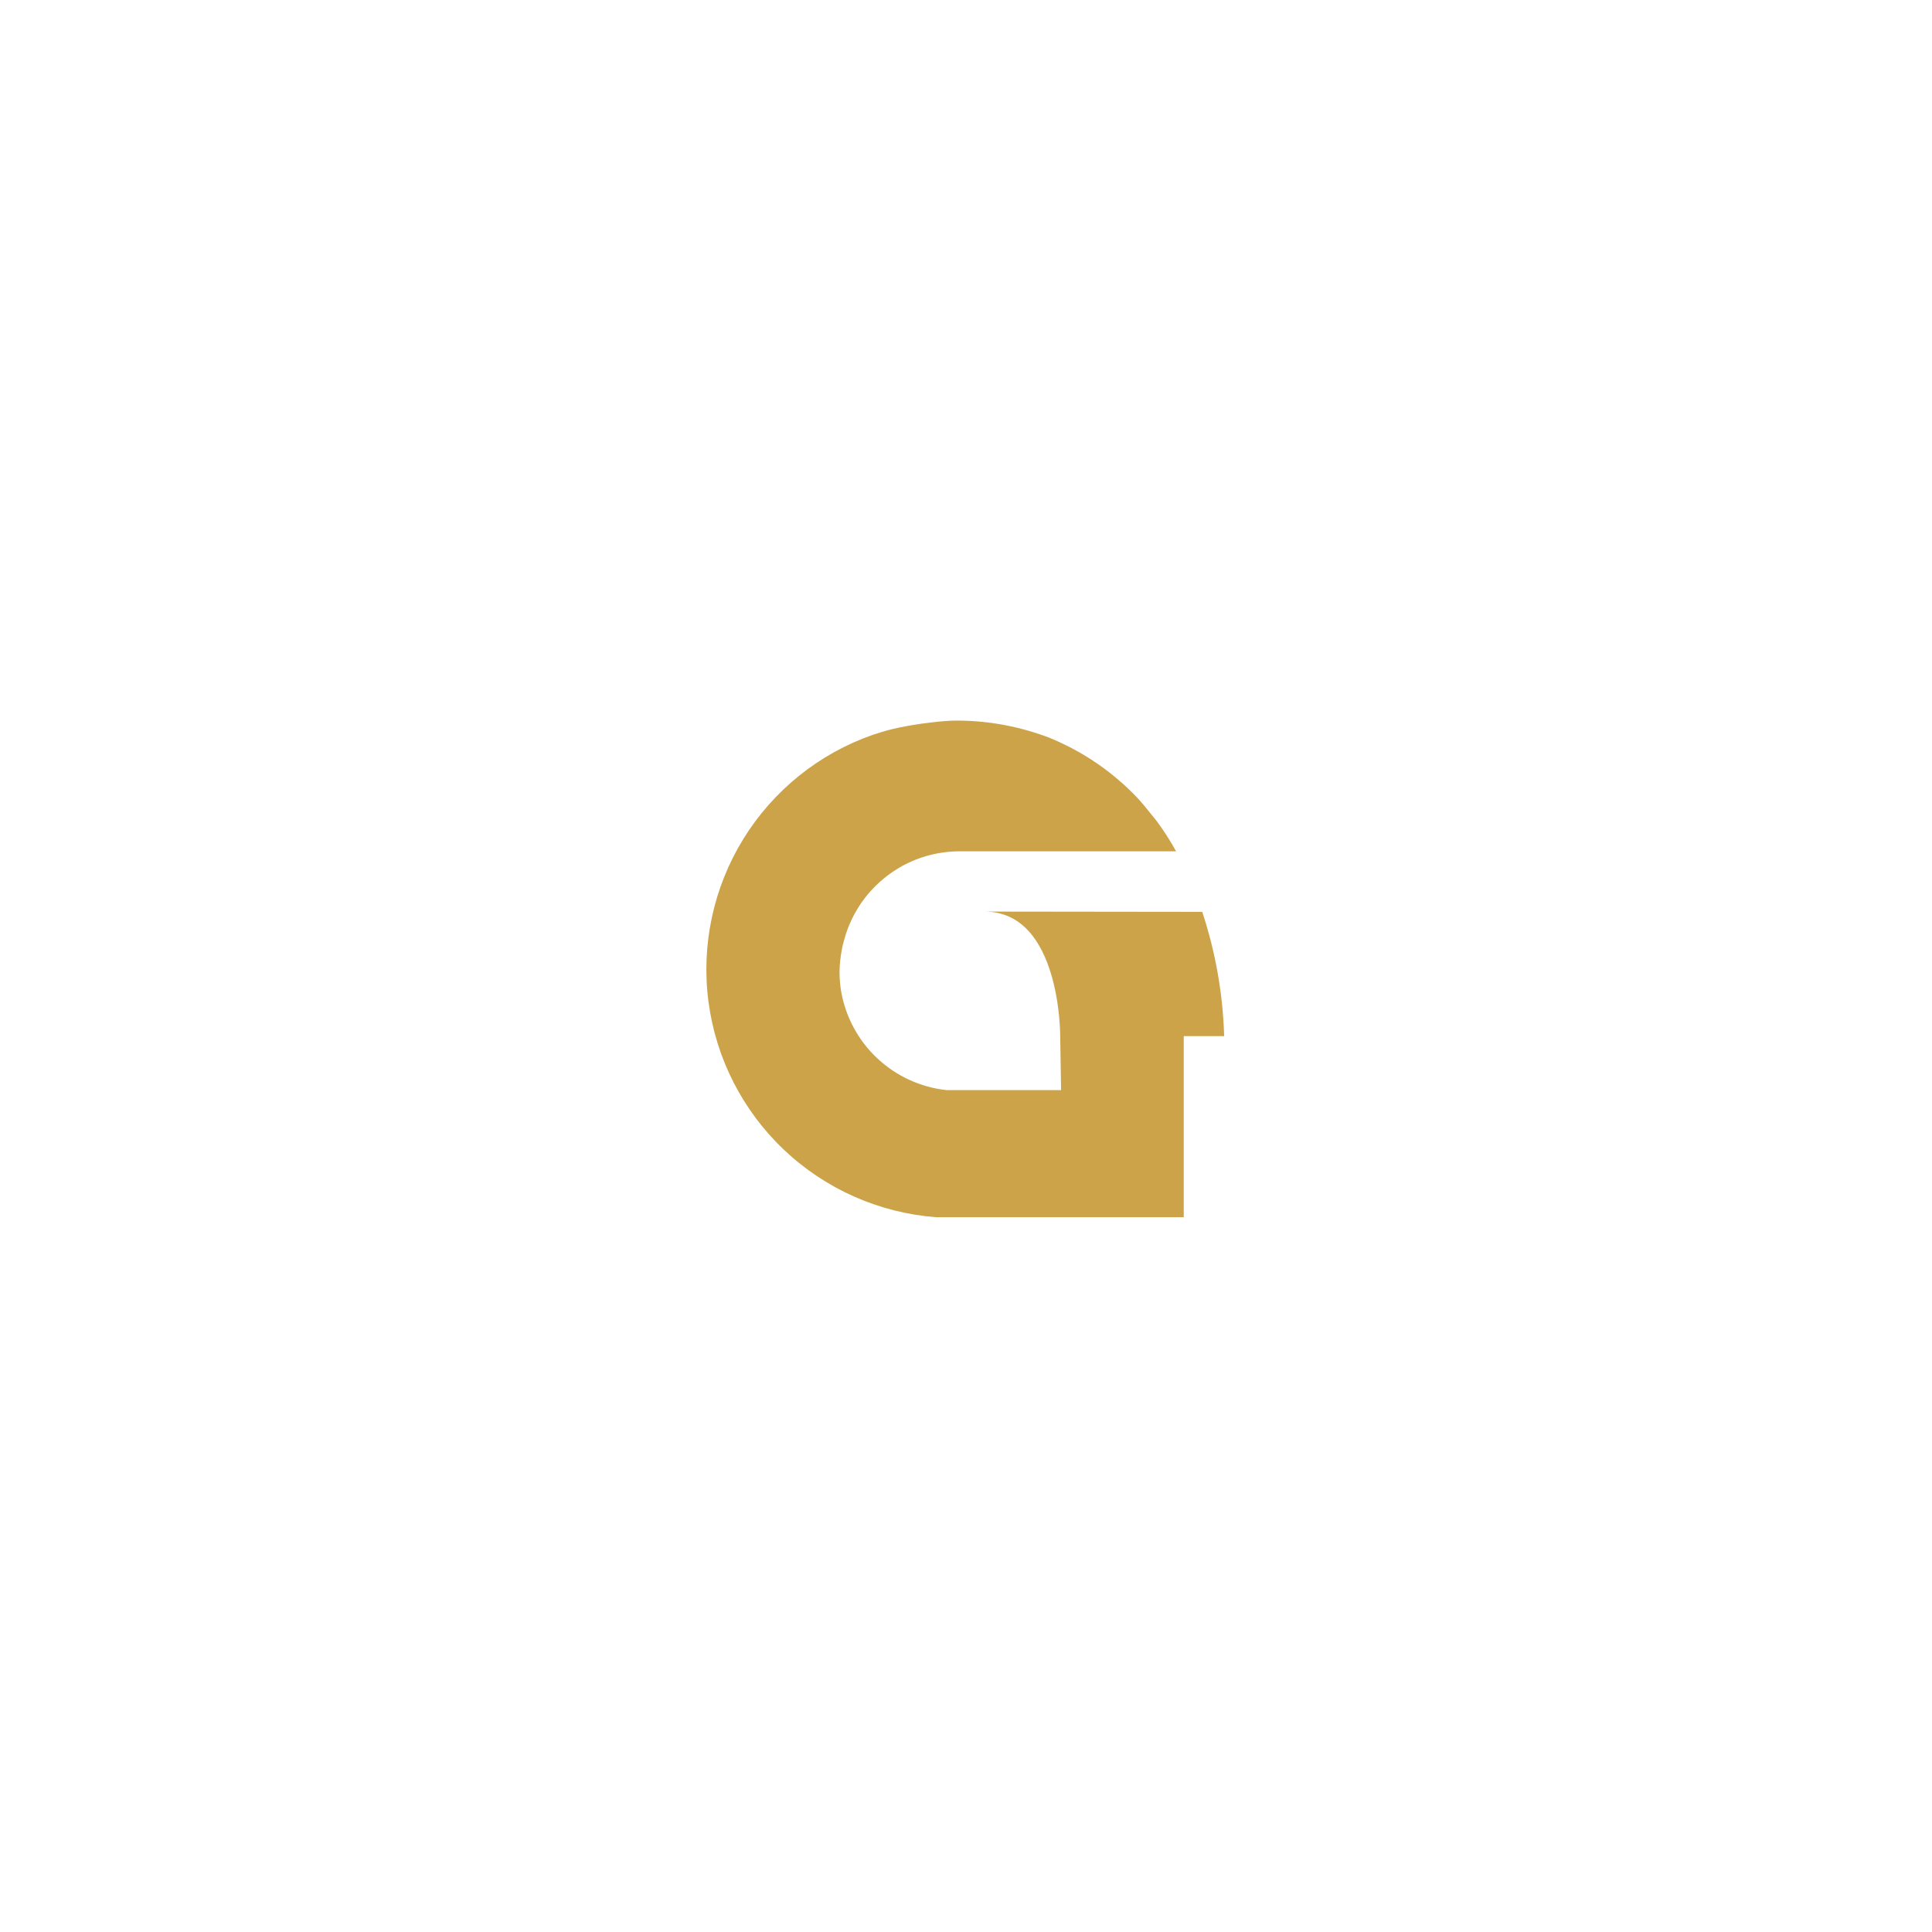 <svg width="37" height="37" viewBox="0 0 37 37" fill="none" xmlns="http://www.w3.org/2000/svg">
<g filter="url(#filter0_d_1992_3650)">
<path d="M18.5 27C23.194 27 27 23.194 27 18.5C27 13.806 23.194 10 18.5 10C13.806 10 10 13.806 10 18.5C10 23.194 13.806 27 18.5 27Z" fill="white"/>
<path d="M18.855 17.458C20.317 17.458 20.304 19.838 20.304 19.838L20.321 20.877H18.129C17.632 20.824 17.166 20.61 16.801 20.268C16.436 19.926 16.193 19.474 16.108 18.981C16.09 18.869 16.08 18.755 16.078 18.641C16.078 18.628 16.078 18.616 16.078 18.602C16.081 18.467 16.095 18.332 16.12 18.199C16.13 18.138 16.144 18.08 16.159 18.029C16.174 17.978 16.185 17.936 16.198 17.892C16.291 17.607 16.437 17.343 16.63 17.115C16.812 16.901 17.031 16.722 17.276 16.586C17.614 16.401 17.993 16.304 18.378 16.304H22.524C22.417 16.11 22.298 15.923 22.167 15.744C22.13 15.692 22.087 15.644 22.046 15.593C21.963 15.486 21.876 15.382 21.786 15.284C21.725 15.219 21.662 15.156 21.597 15.095C21.555 15.054 21.511 15.015 21.466 14.976C21.179 14.723 20.862 14.505 20.523 14.327L20.413 14.272C20.311 14.221 20.209 14.174 20.103 14.131C19.537 13.914 18.936 13.801 18.33 13.8C18.099 13.8 17.878 13.83 17.65 13.859C17.466 13.886 17.283 13.917 17.106 13.959C16.973 13.99 16.846 14.031 16.717 14.072C15.685 14.432 14.809 15.137 14.235 16.068C13.662 16.999 13.426 18.099 13.568 19.183C13.71 20.267 14.221 21.269 15.015 22.021C15.809 22.773 16.837 23.228 17.927 23.311H22.67V19.843H23.444C23.42 19.034 23.279 18.232 23.024 17.463L18.855 17.458Z" fill="#CDA349"/>
</g>
<defs>
<filter id="filter0_d_1992_3650" x="0" y="0" width="37" height="37" filterUnits="userSpaceOnUse" color-interpolation-filters="sRGB">
<feFlood flood-opacity="0" result="BackgroundImageFix"/>
<feColorMatrix in="SourceAlpha" type="matrix" values="0 0 0 0 0 0 0 0 0 0 0 0 0 0 0 0 0 0 127 0" result="hardAlpha"/>
<feOffset/>
<feGaussianBlur stdDeviation="5"/>
<feColorMatrix type="matrix" values="0 0 0 0 1 0 0 0 0 1 0 0 0 0 1 0 0 0 0.41 0"/>
<feBlend mode="normal" in2="BackgroundImageFix" result="effect1_dropShadow_1992_3650"/>
<feBlend mode="normal" in="SourceGraphic" in2="effect1_dropShadow_1992_3650" result="shape"/>
</filter>
</defs>
</svg>
